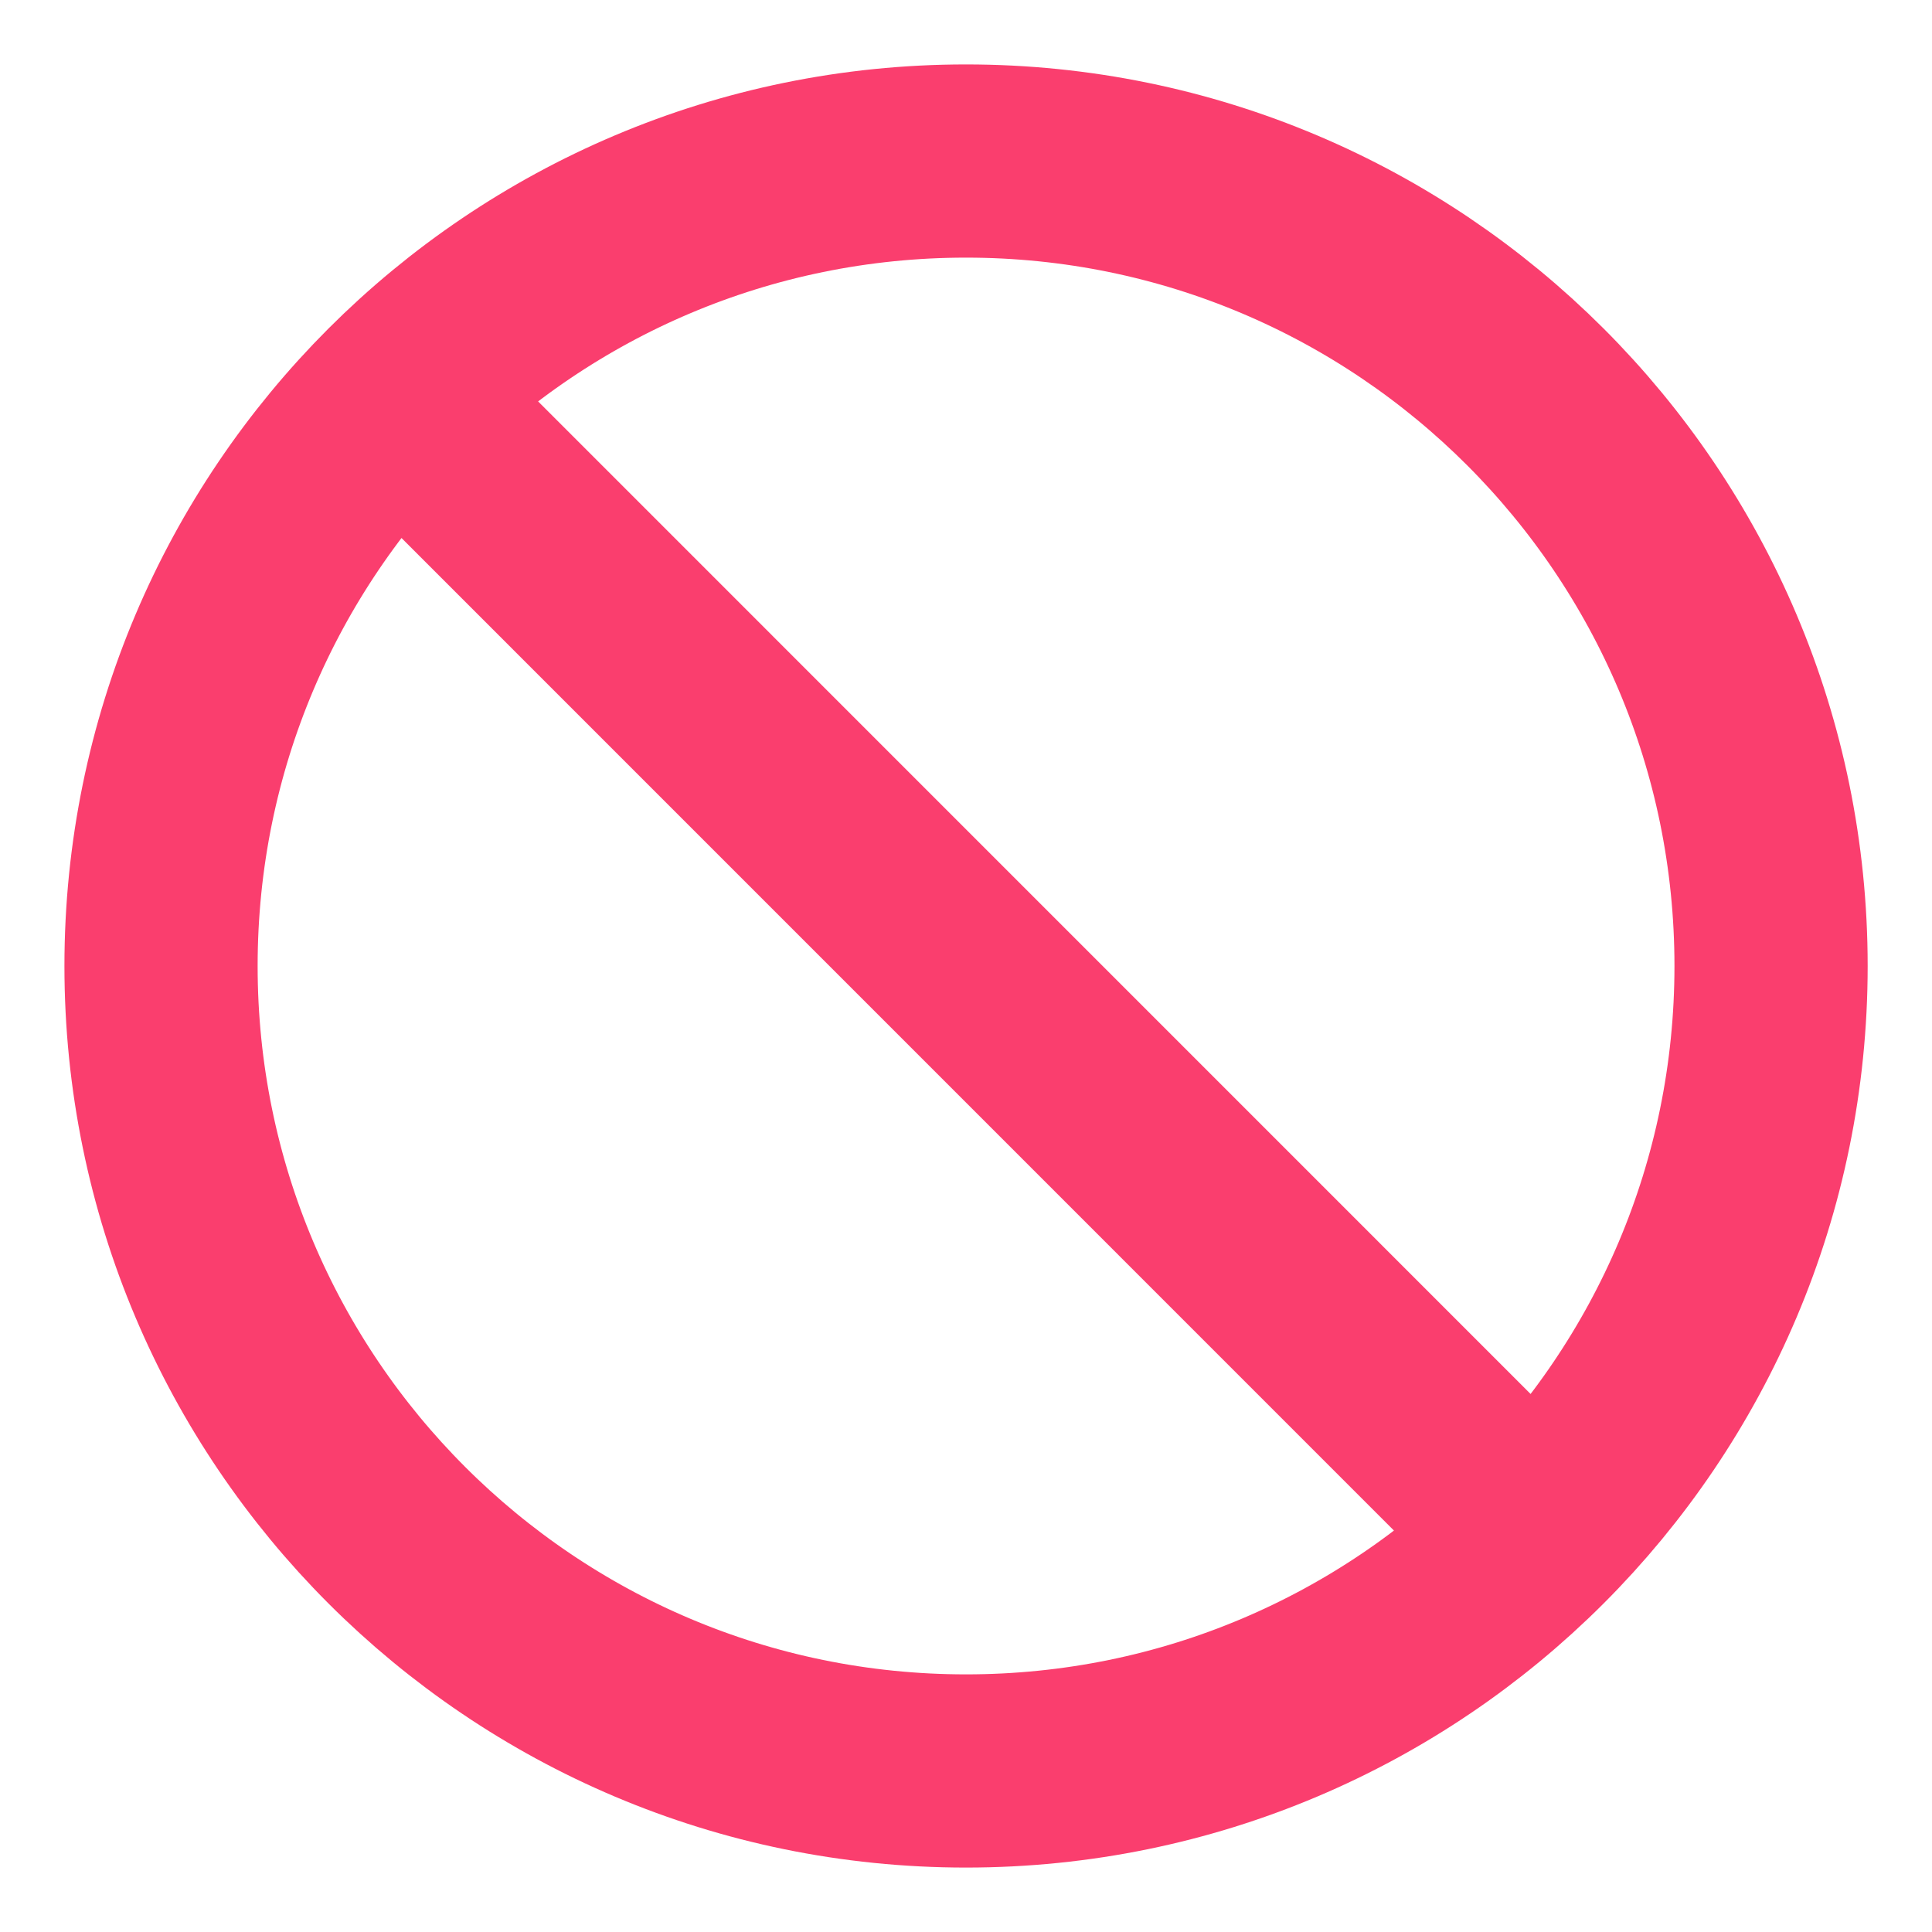<svg xmlns="http://www.w3.org/2000/svg" width="20" height="20" viewBox="0 0 20 20" fill="none">
    <g clip-path="url(#clip0_7675_12644)">
        <path d="M4.109 4.108L15.892 15.892M18.334 10C18.334 14.602 14.603 18.333 10 18.333C5.398 18.333 1.667 14.602 1.667 10C1.667 5.398 5.398 1.667 10 1.667C14.603 1.667 18.334 5.398 18.334 10Z" stroke="#FA3E6E" stroke-width="2" stroke-linecap="round" stroke-linejoin="round"/>
    </g>
    <defs>
        <clipPath id="clip0_7675_12644">
            <rect width="20" height="20" fill="white"/>
        </clipPath>
    </defs>
</svg>